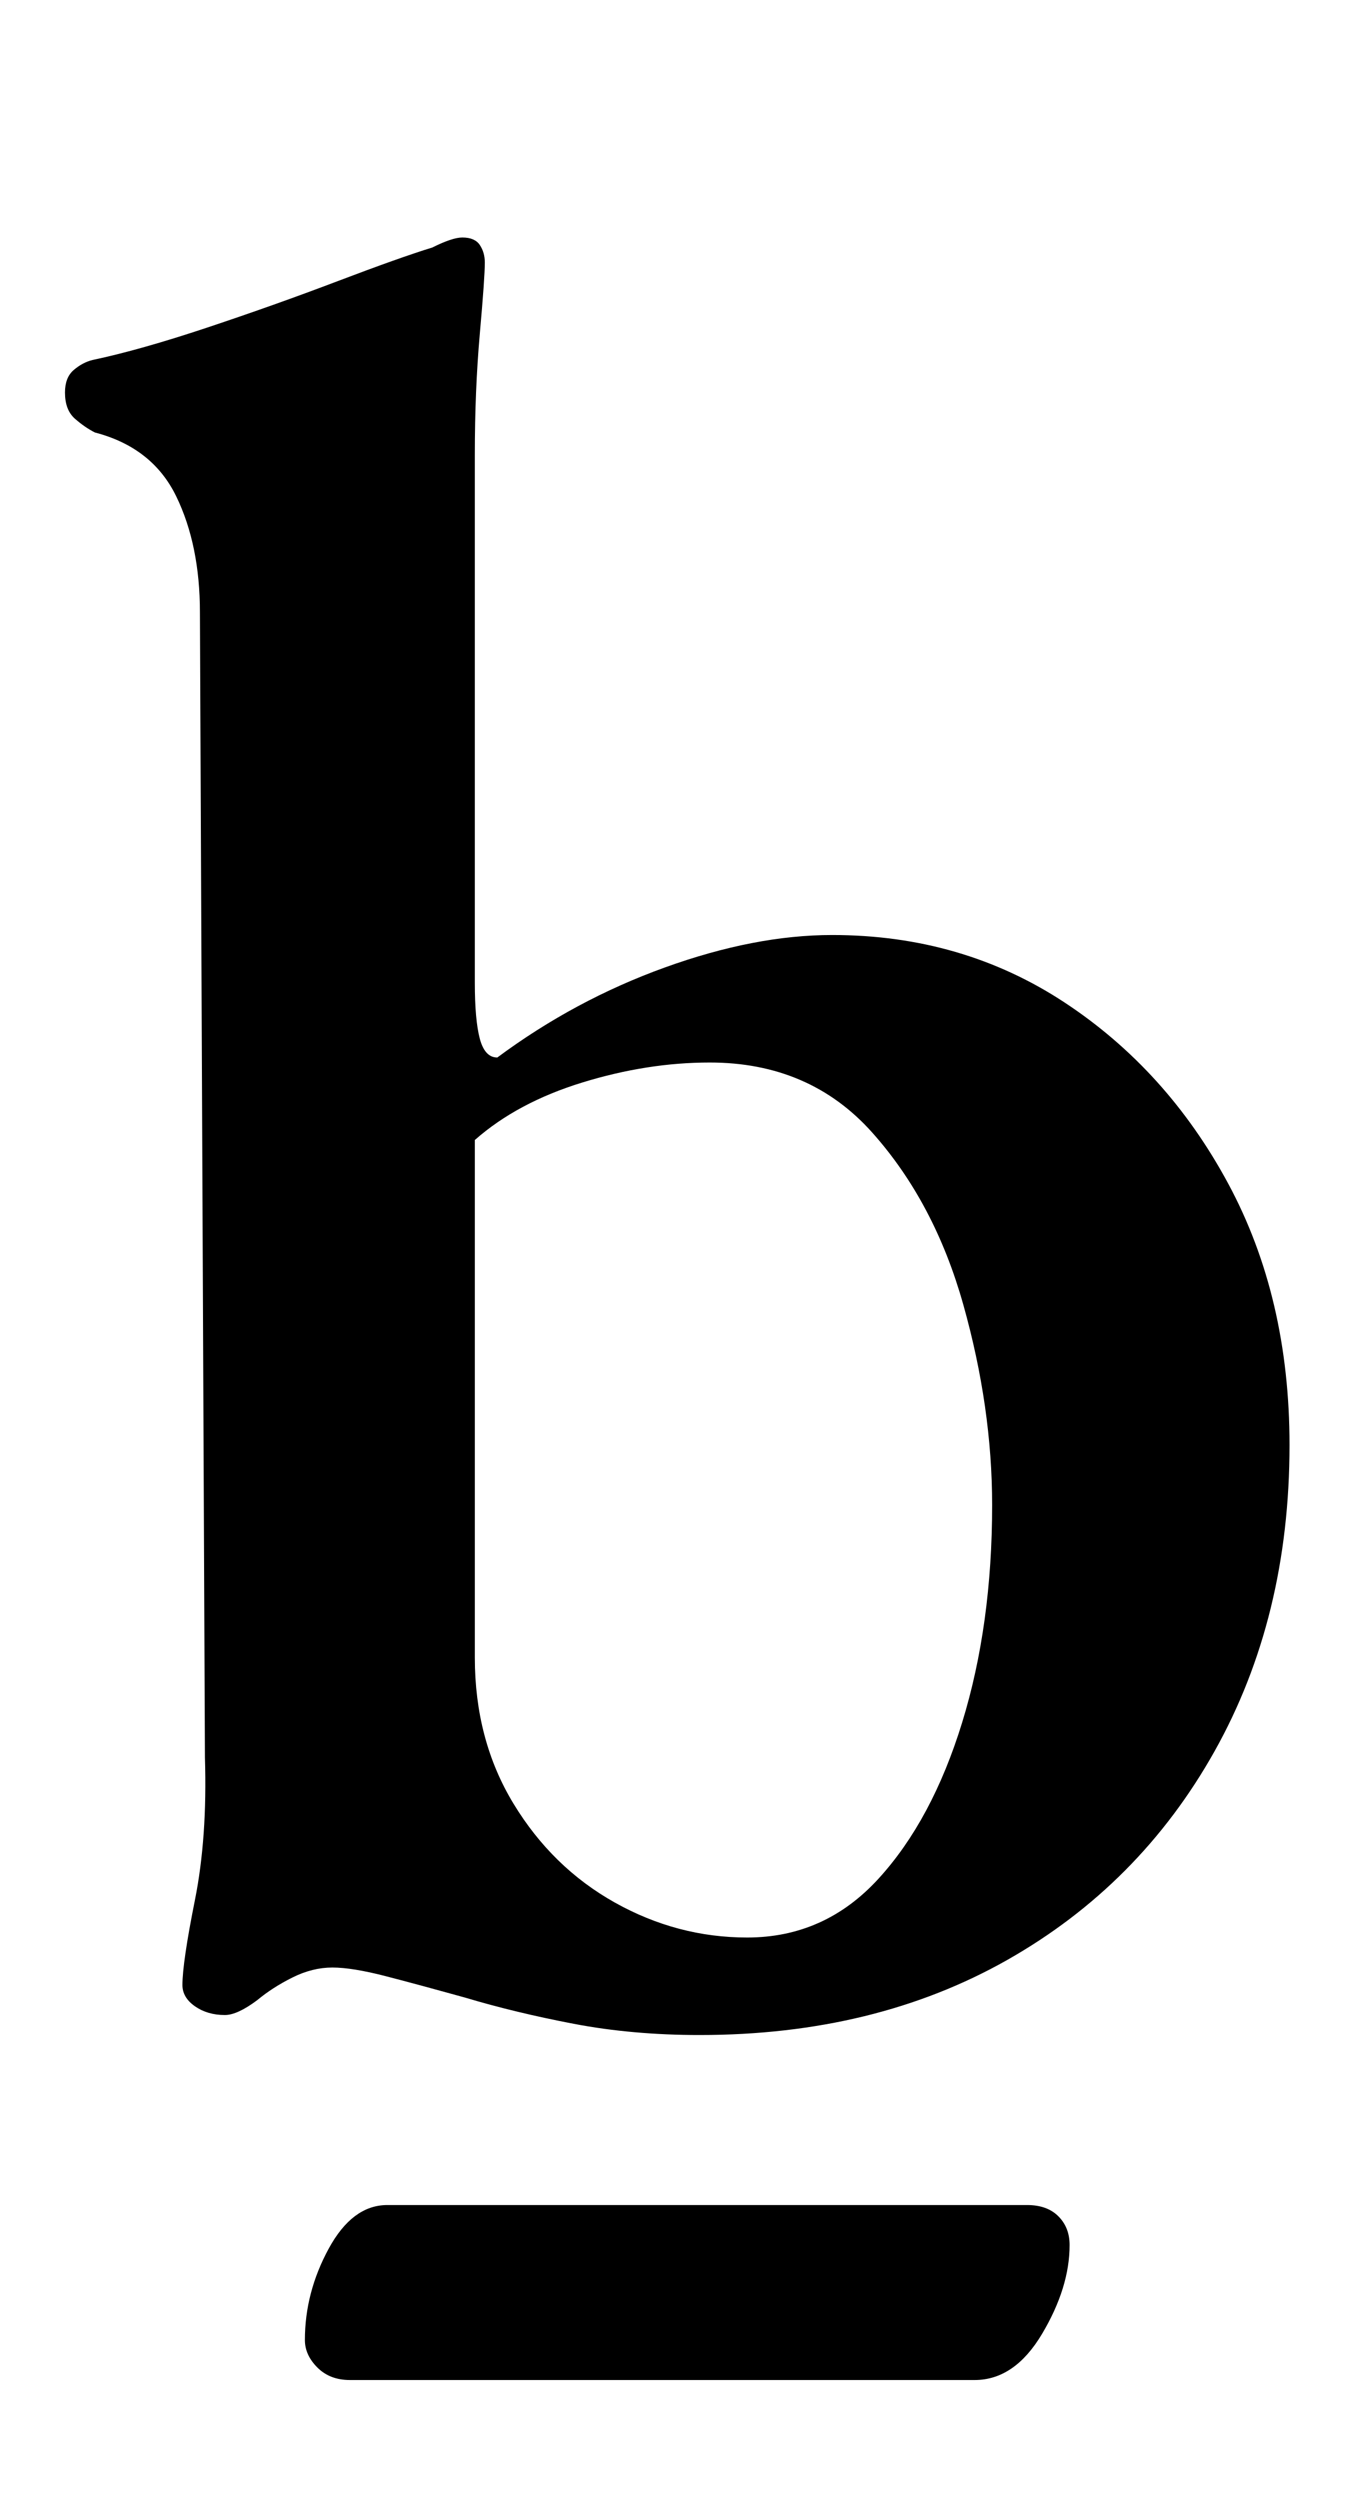 <?xml version="1.0" standalone="no"?>
<!DOCTYPE svg PUBLIC "-//W3C//DTD SVG 1.1//EN" "http://www.w3.org/Graphics/SVG/1.1/DTD/svg11.dtd" >
<svg xmlns="http://www.w3.org/2000/svg" xmlns:xlink="http://www.w3.org/1999/xlink" version="1.1" viewBox="-10 0 543 1000">
  <g transform="matrix(1 0 0 -1 0 800)">
   <path fill="currentColor"
d="M270 -14q-27 0 -50.5 4.5t-43.5 10.5q-18 5 -31.5 8.5t-21.5 3.5t-16 -4t-14 -9q-8 -6 -13 -6q-7 0 -12 3.5t-5 8.5q0 9 5 34t4 57l-2 458q0 27 -9.5 46.5t-32.5 25.5q-4 2 -8 5.5t-4 10.5q0 6 3.5 9t7.5 4q19 4 46 13t52 18.5t38 13.5q8 4 12 4q5 0 7 -3t2 -7
q0 -6 -2 -28.5t-2 -48.5v-211q0 -15 2 -22.5t7 -7.5q31 23 67 36t67 13q52 0 93 -27t65.5 -72.5t24.5 -104.5q0 -69 -30 -122.5t-83 -83.5t-123 -30zM289 25q31 0 52.5 23.5t33.5 62.5t12 87q0 39 -11.5 80t-36.5 69t-65 28q-25 0 -51 -8t-43 -23v-207q0 -33 15.5 -58.5
t40.5 -39.5t53 -14zM130 -152q-8 0 -13 5t-5 11q0 19 9.5 36.5t23.5 17.5h256q8 0 12.5 -4.5t4.5 -11.5q0 -17 -11 -35.5t-27 -18.5h-250z" />
  </g>

</svg>
